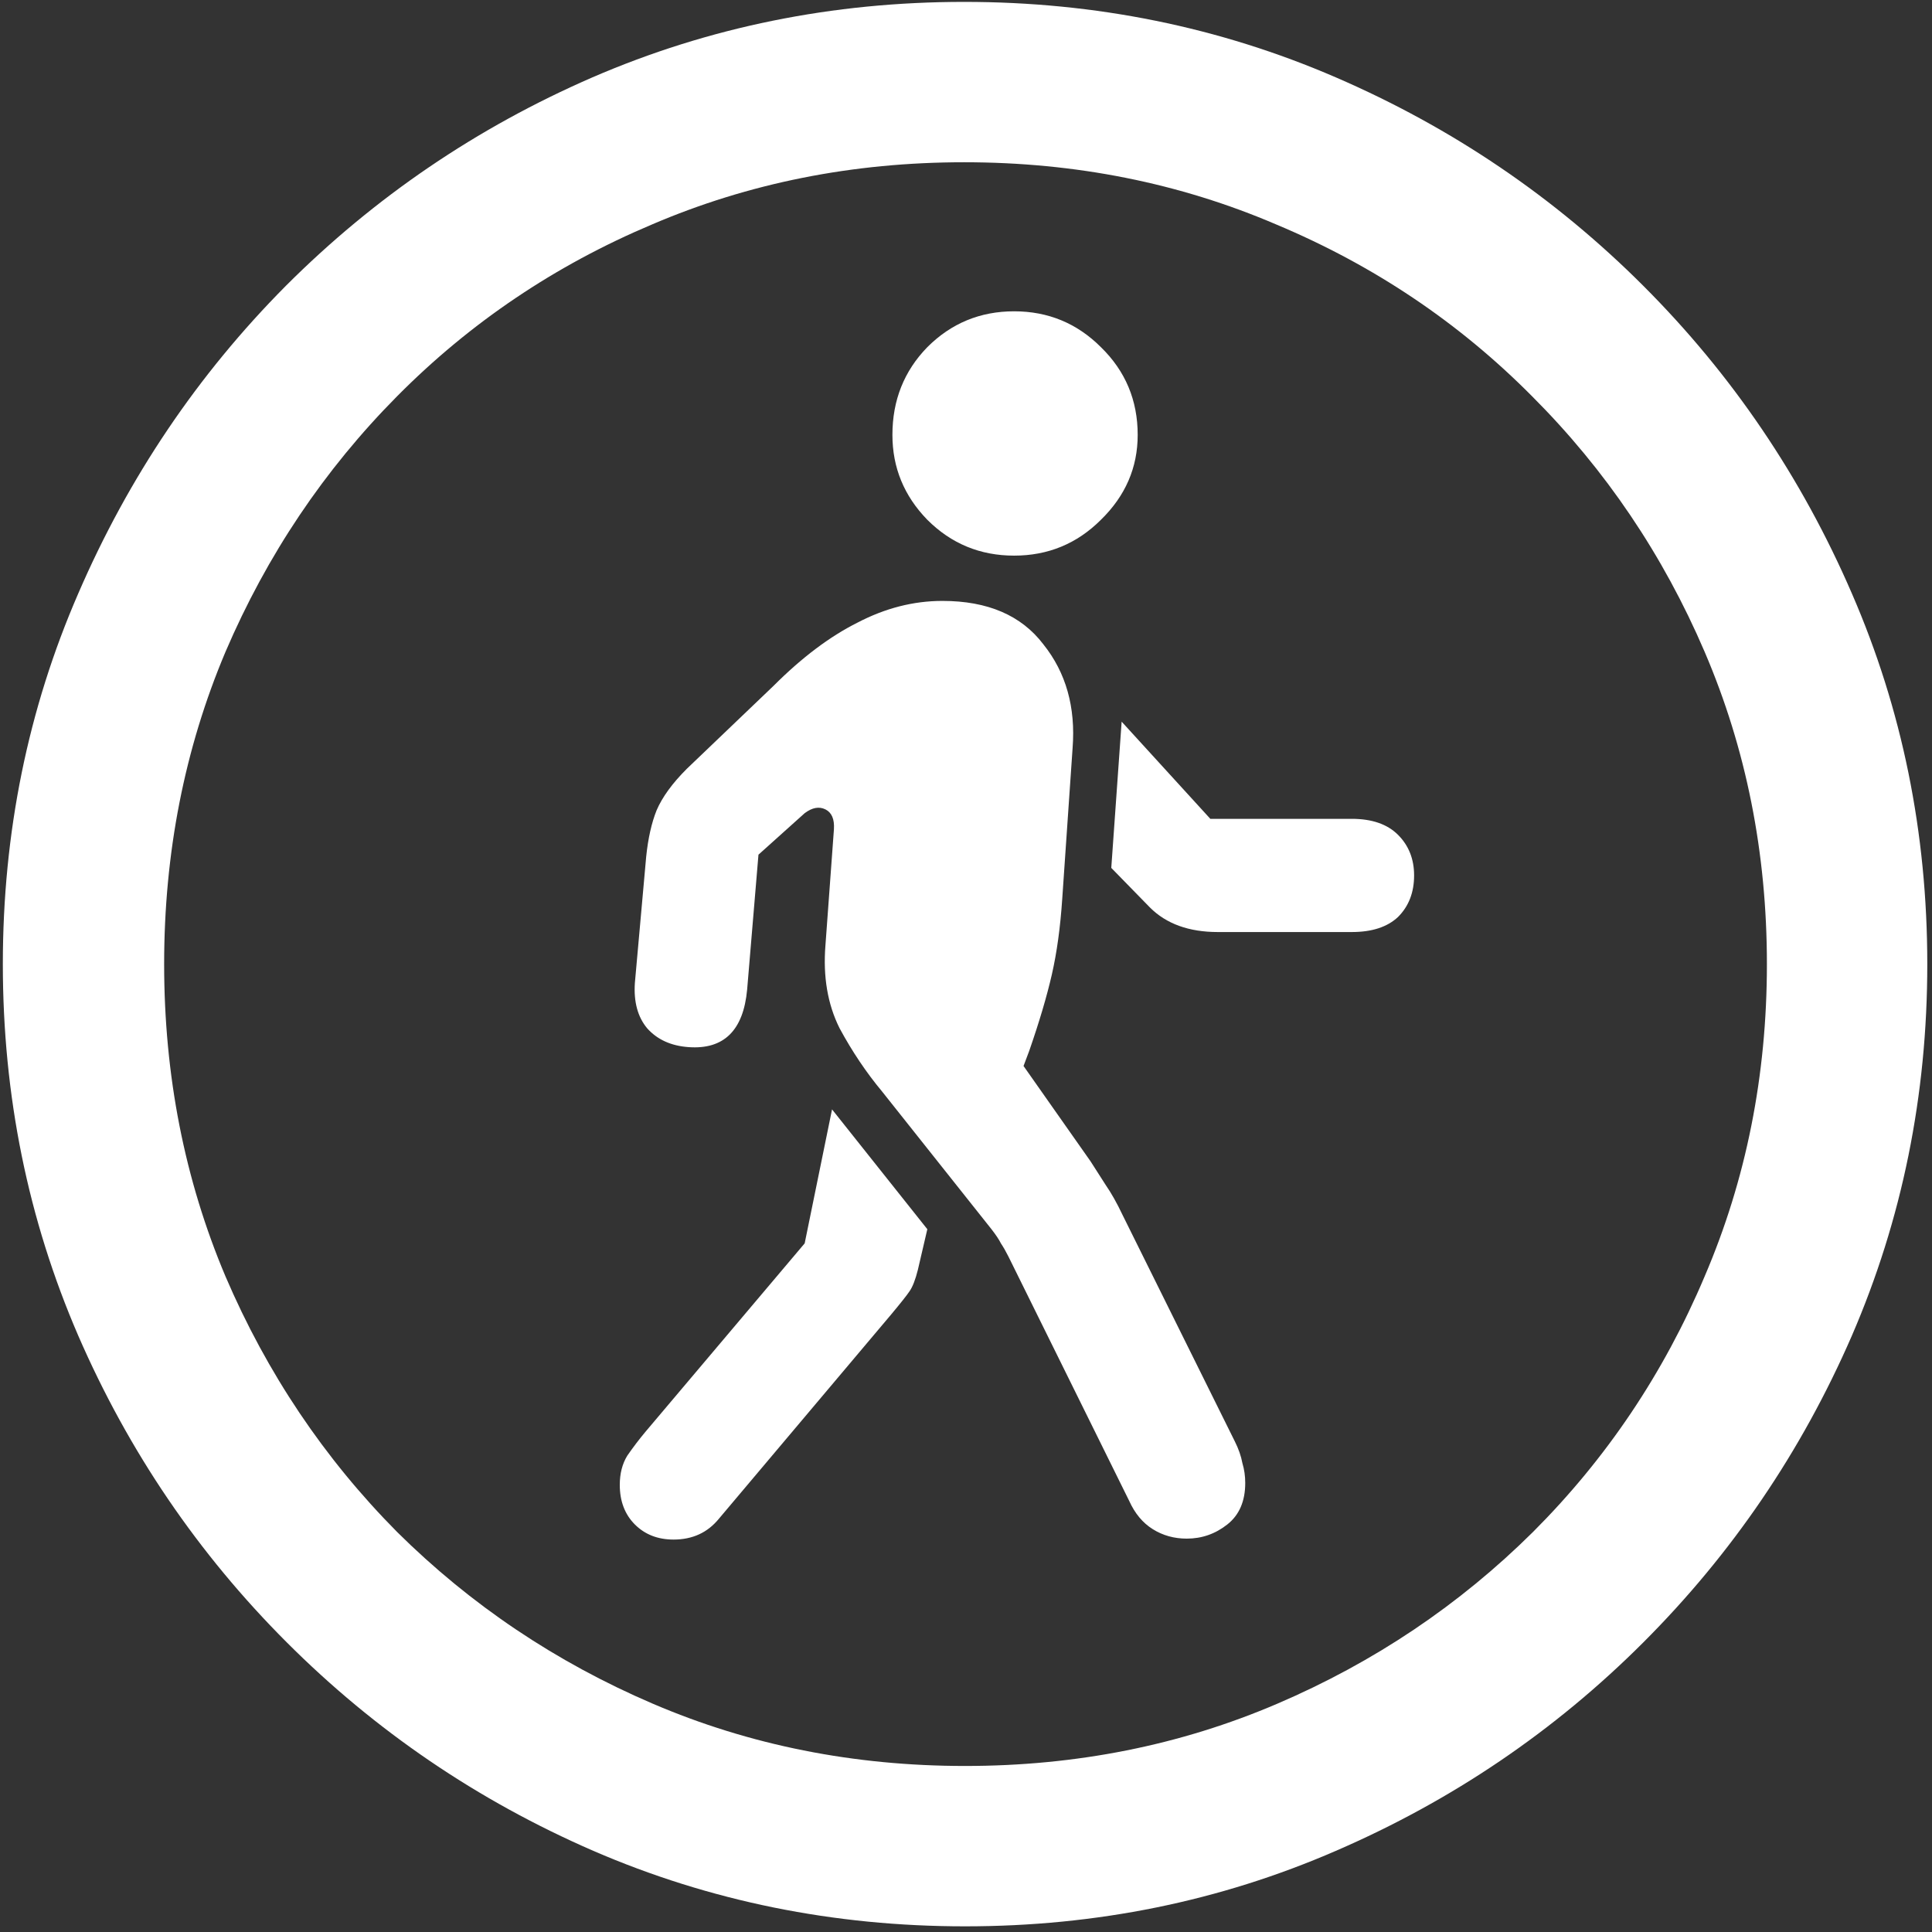 <svg width="128" height="128" viewBox="0 0 128 128" fill="none" xmlns="http://www.w3.org/2000/svg">
<rect x="0" y="0" width="128" height="128" fill="#333333" stroke="none"/>
<path d="M63.938 127.625C72.646 127.625 80.833 125.958 88.5 122.625C96.208 119.292 103 114.688 108.875 108.812C114.75 102.938 119.354 96.167 122.688 88.5C126.021 80.792 127.688 72.583 127.688 63.875C127.688 55.167 126.021 46.979 122.688 39.312C119.354 31.604 114.75 24.812 108.875 18.938C103 13.062 96.208 8.458 88.5 5.125C80.792 1.792 72.583 0.125 63.875 0.125C55.167 0.125 46.958 1.792 39.25 5.125C31.583 8.458 24.812 13.062 18.938 18.938C13.104 24.812 8.521 31.604 5.188 39.312C1.854 46.979 0.188 55.167 0.188 63.875C0.188 72.583 1.854 80.792 5.188 88.5C8.521 96.167 13.125 102.938 19 108.812C24.875 114.688 31.646 119.292 39.312 122.625C47.021 125.958 55.229 127.625 63.938 127.625ZM63.938 117C56.562 117 49.667 115.625 43.25 112.875C36.833 110.125 31.188 106.333 26.312 101.5C21.479 96.625 17.688 90.979 14.938 84.562C12.229 78.146 10.875 71.25 10.875 63.875C10.875 56.5 12.229 49.604 14.938 43.188C17.688 36.771 21.479 31.125 26.312 26.25C31.146 21.375 36.771 17.583 43.188 14.875C49.604 12.125 56.5 10.75 63.875 10.75C71.25 10.75 78.146 12.125 84.562 14.875C91.021 17.583 96.667 21.375 101.5 26.25C106.375 31.125 110.188 36.771 112.938 43.188C115.688 49.604 117.062 56.5 117.062 63.875C117.062 71.25 115.688 78.146 112.938 84.562C110.229 90.979 106.438 96.625 101.562 101.5C96.688 106.333 91.042 110.125 84.625 112.875C78.208 115.625 71.312 117 63.938 117ZM78.625 101.938C79.625 101.938 80.521 101.625 81.312 101C82.104 100.375 82.5 99.458 82.5 98.25C82.5 97.792 82.438 97.354 82.312 96.938C82.229 96.479 82.062 96 81.812 95.5L74.375 80.5C74 79.708 73.625 79.042 73.25 78.5C72.875 77.917 72.542 77.396 72.25 76.938L67.812 70.625L68.188 69.625C68.854 67.708 69.354 66.021 69.688 64.562C70.021 63.104 70.25 61.438 70.375 59.562L71.062 49.562C71.271 46.854 70.625 44.562 69.125 42.688C67.667 40.771 65.438 39.812 62.438 39.812C60.521 39.812 58.646 40.292 56.812 41.25C54.979 42.167 53.125 43.562 51.25 45.438L45.5 50.938C44.542 51.896 43.875 52.812 43.5 53.688C43.167 54.521 42.938 55.542 42.812 56.75L42.062 65.125C41.979 66.375 42.25 67.375 42.875 68.125C43.542 68.875 44.458 69.292 45.625 69.375C47.958 69.542 49.25 68.271 49.5 65.562L50.25 56.625L53.312 53.875C53.812 53.5 54.271 53.417 54.688 53.625C55.104 53.833 55.292 54.271 55.25 54.938L54.688 62.625C54.521 64.708 54.833 66.542 55.625 68.125C56.458 69.667 57.396 71.062 58.438 72.312L65.688 81.438C65.979 81.812 66.188 82.125 66.312 82.375C66.479 82.625 66.646 82.917 66.812 83.25L74.812 99.438C75.188 100.271 75.708 100.896 76.375 101.312C77.042 101.729 77.792 101.938 78.625 101.938ZM44.625 102C45.875 102 46.875 101.542 47.625 100.625L59.062 87.062C59.688 86.312 60.083 85.812 60.25 85.562C60.458 85.271 60.646 84.792 60.812 84.125L61.438 81.438L55.125 73.5L53.312 82.375L42.75 94.875C42.333 95.375 41.938 95.896 41.562 96.438C41.229 96.979 41.062 97.625 41.062 98.375C41.062 99.458 41.396 100.333 42.062 101C42.729 101.667 43.583 102 44.625 102ZM80.688 61.75H89.562C90.896 61.75 91.917 61.417 92.625 60.75C93.333 60.042 93.688 59.125 93.688 58C93.688 56.917 93.333 56.021 92.625 55.312C91.917 54.604 90.896 54.25 89.562 54.25H80.188L74.312 47.812L73.625 57.5L76.188 60.125C77.271 61.208 78.771 61.75 80.688 61.75ZM67.188 36.812C69.438 36.812 71.354 36.021 72.938 34.438C74.562 32.854 75.375 30.979 75.375 28.812C75.375 26.521 74.562 24.583 72.938 23C71.354 21.417 69.438 20.625 67.188 20.625C64.938 20.625 63.021 21.417 61.438 23C59.896 24.583 59.125 26.521 59.125 28.812C59.125 30.979 59.896 32.854 61.438 34.438C63.021 36.021 64.938 36.812 67.188 36.812Z" fill="white"/>
</svg>
